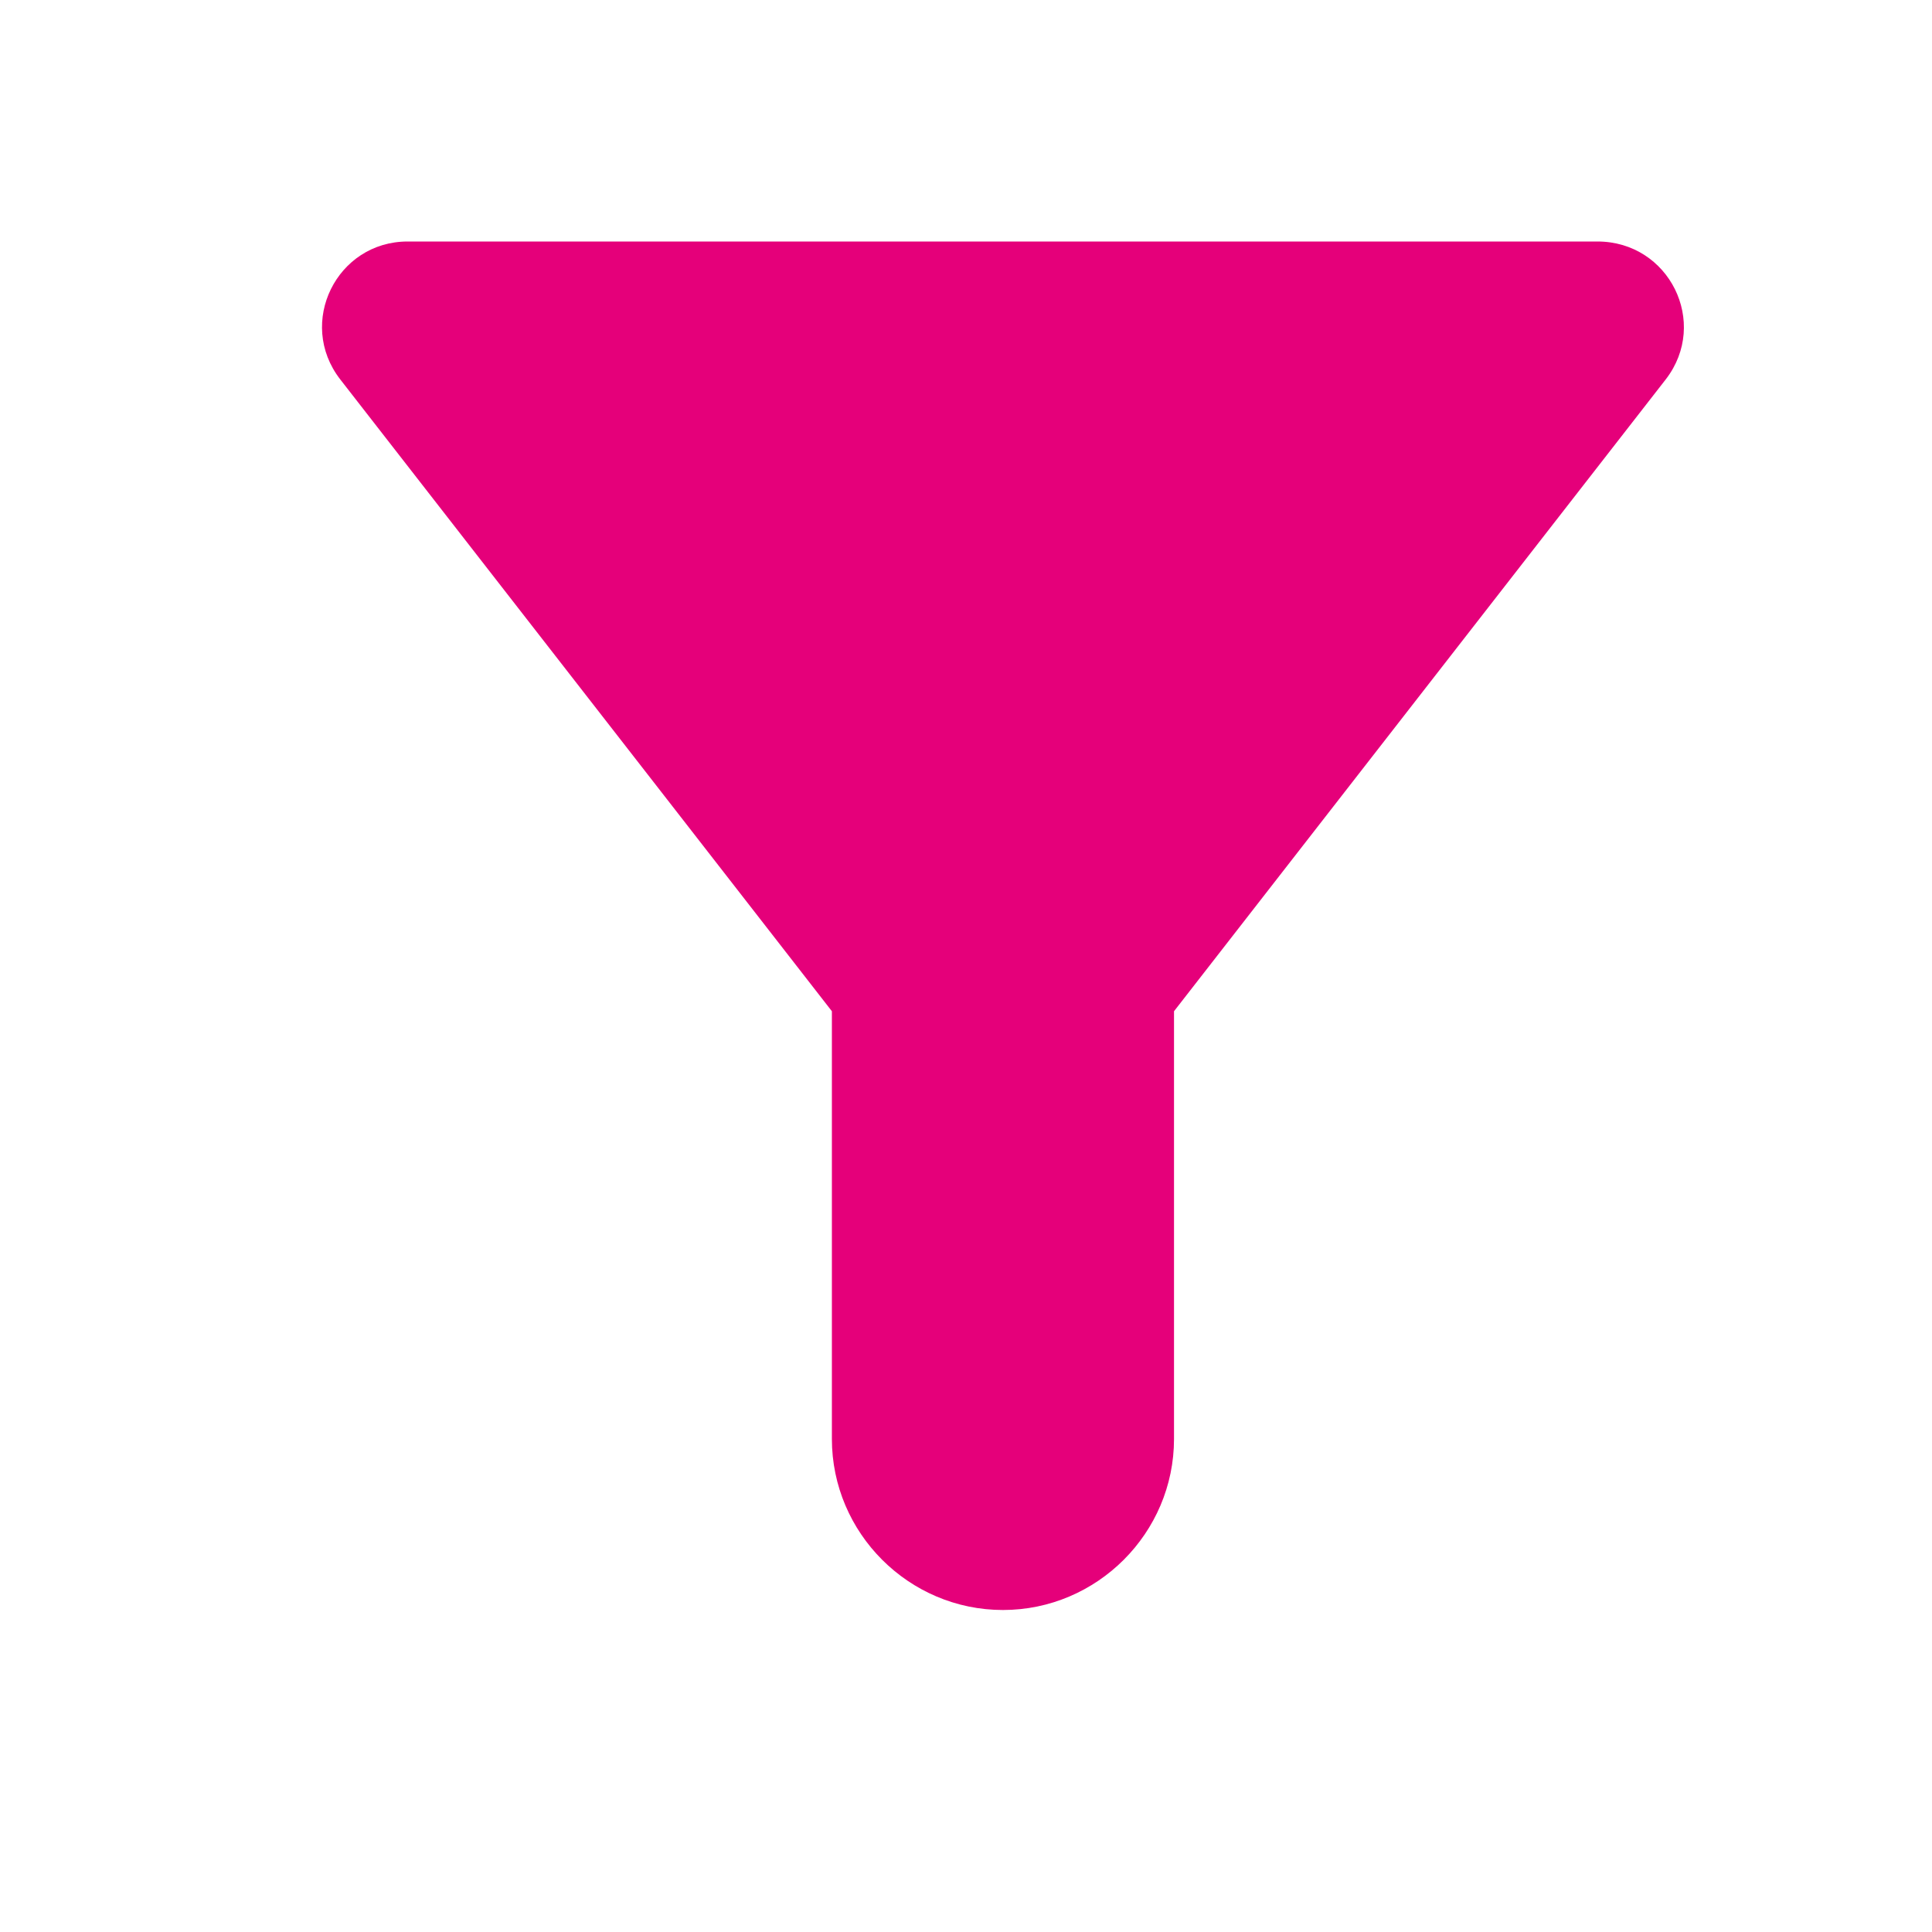 <svg width="24" height="24" viewBox="0 0 24 24" fill="none" xmlns="http://www.w3.org/2000/svg">
<path d="M4.225 4.711C6.69 7.877 10.334 12.562 10.334 12.562V17.875C10.334 19.044 11.29 20 12.459 20C13.628 20 14.584 19.044 14.584 17.875V12.562C14.584 12.562 18.229 7.877 20.694 4.711C21.235 4.009 20.736 3 19.844 3H5.064C4.182 3 3.683 4.009 4.225 4.711Z" fill="#E5007A"/>
</svg>
